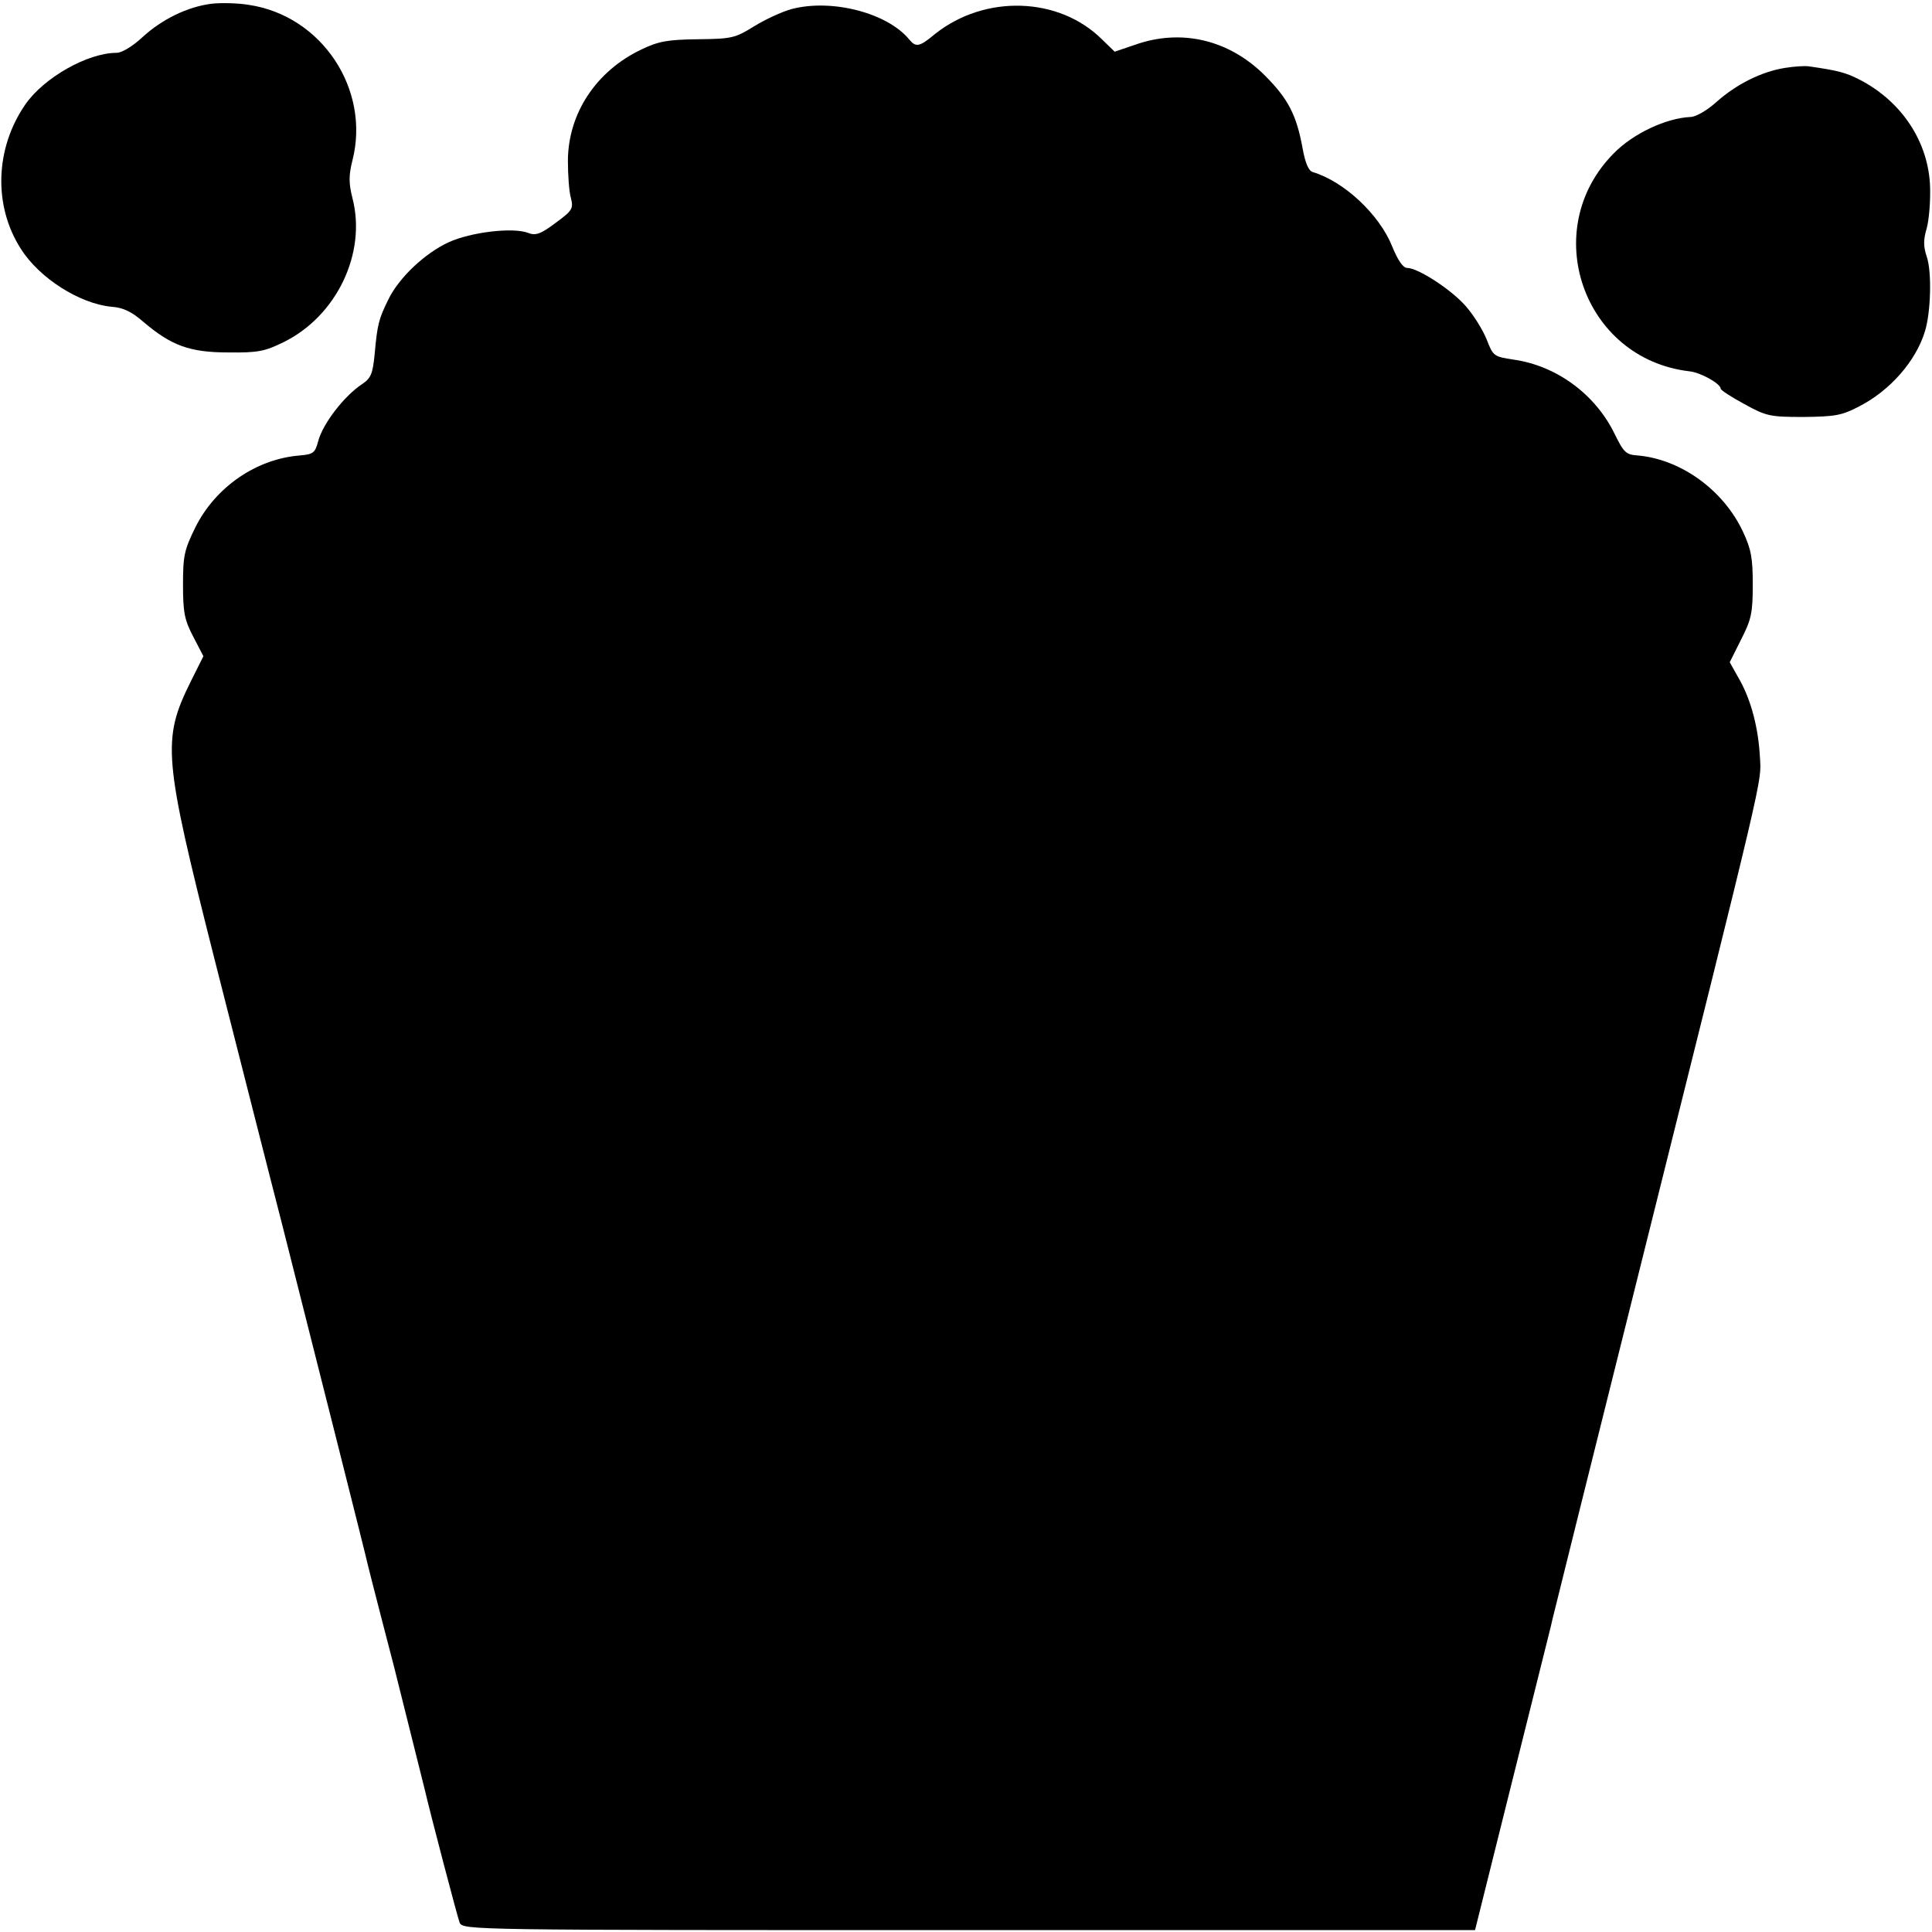 <?xml version="1.0" standalone="no"?>
<!DOCTYPE svg PUBLIC "-//W3C//DTD SVG 20010904//EN"
 "http://www.w3.org/TR/2001/REC-SVG-20010904/DTD/svg10.dtd">
<svg version="1.0" xmlns="http://www.w3.org/2000/svg"
 width="512pt" height="512pt" viewBox="0 0 512 512"
 preserveAspectRatio="xMidYMid meet">
<g transform="translate(0,512) scale(0.1,-0.1)"
fill="#000000" stroke="none">
<path d="M560 5110 c-63 -8 -131 -41 -183 -89 -26 -24 -54 -41 -68 -41 -77 0
-193 -66 -242 -137 -80 -116 -85 -268 -12 -382 49 -78 156 -146 241 -154 30
-2 53 -13 84 -40 74 -63 123 -81 225 -81 79 -1 97 3 146 27 141 69 221 236
183 382 -10 40 -10 60 0 100 48 188 -81 383 -274 412 -30 5 -75 6 -100 3z"/>
<path d="M2098 5096 c-26 -7 -71 -28 -100 -46 -50 -31 -59 -33 -148 -34 -80
-1 -104 -5 -150 -27 -120 -57 -194 -169 -195 -294 0 -38 3 -83 8 -100 7 -28 4
-33 -41 -66 -40 -30 -53 -34 -73 -26 -40 15 -151 2 -210 -25 -63 -29 -132 -94
-160 -152 -25 -51 -29 -65 -36 -143 -5 -53 -10 -65 -32 -80 -48 -31 -106 -106
-118 -153 -8 -30 -13 -34 -48 -37 -116 -9 -224 -84 -277 -190 -30 -61 -33 -76
-33 -153 0 -73 4 -93 27 -137 l27 -52 -34 -68 c-76 -154 -72 -199 63 -733 61
-239 142 -559 181 -710 83 -328 221 -874 226 -898 2 -9 18 -71 35 -137 17 -66
33 -127 35 -135 2 -8 20 -80 40 -160 20 -80 38 -152 40 -160 16 -69 87 -339
93 -355 9 -20 19 -20 1350 -20 l1341 0 96 385 c111 445 104 415 109 438 2 9
106 427 231 927 335 1341 323 1290 319 1358 -4 77 -23 149 -52 202 l-28 50 30
60 c27 53 31 70 31 145 0 71 -4 94 -26 141 -52 111 -165 192 -279 202 -31 2
-37 8 -61 57 -51 105 -154 181 -268 197 -52 8 -54 9 -71 53 -10 25 -34 64 -55
88 -38 44 -127 102 -156 102 -11 0 -25 21 -40 58 -34 84 -127 171 -210 196
-11 3 -20 24 -27 63 -16 88 -38 131 -100 193 -95 95 -222 125 -345 81 l-53
-18 -34 33 c-114 113 -310 119 -442 14 -42 -35 -51 -36 -69 -14 -58 70 -205
108 -311 80z"/>
<path d="M4730 4940 c-62 -10 -128 -43 -181 -90 -24 -22 -55 -40 -69 -40 -65
-3 -152 -44 -203 -96 -201 -202 -82 -545 200 -578 30 -3 83 -33 83 -46 0 -4
28 -22 63 -41 58 -32 68 -34 157 -34 84 1 101 4 147 28 82 42 150 120 174 198
16 50 19 159 5 199 -9 27 -9 45 0 75 6 22 10 70 9 107 -3 121 -75 230 -189
288 -36 18 -55 23 -131 34 -11 2 -40 0 -65 -4z"/>
</g>
</svg>
